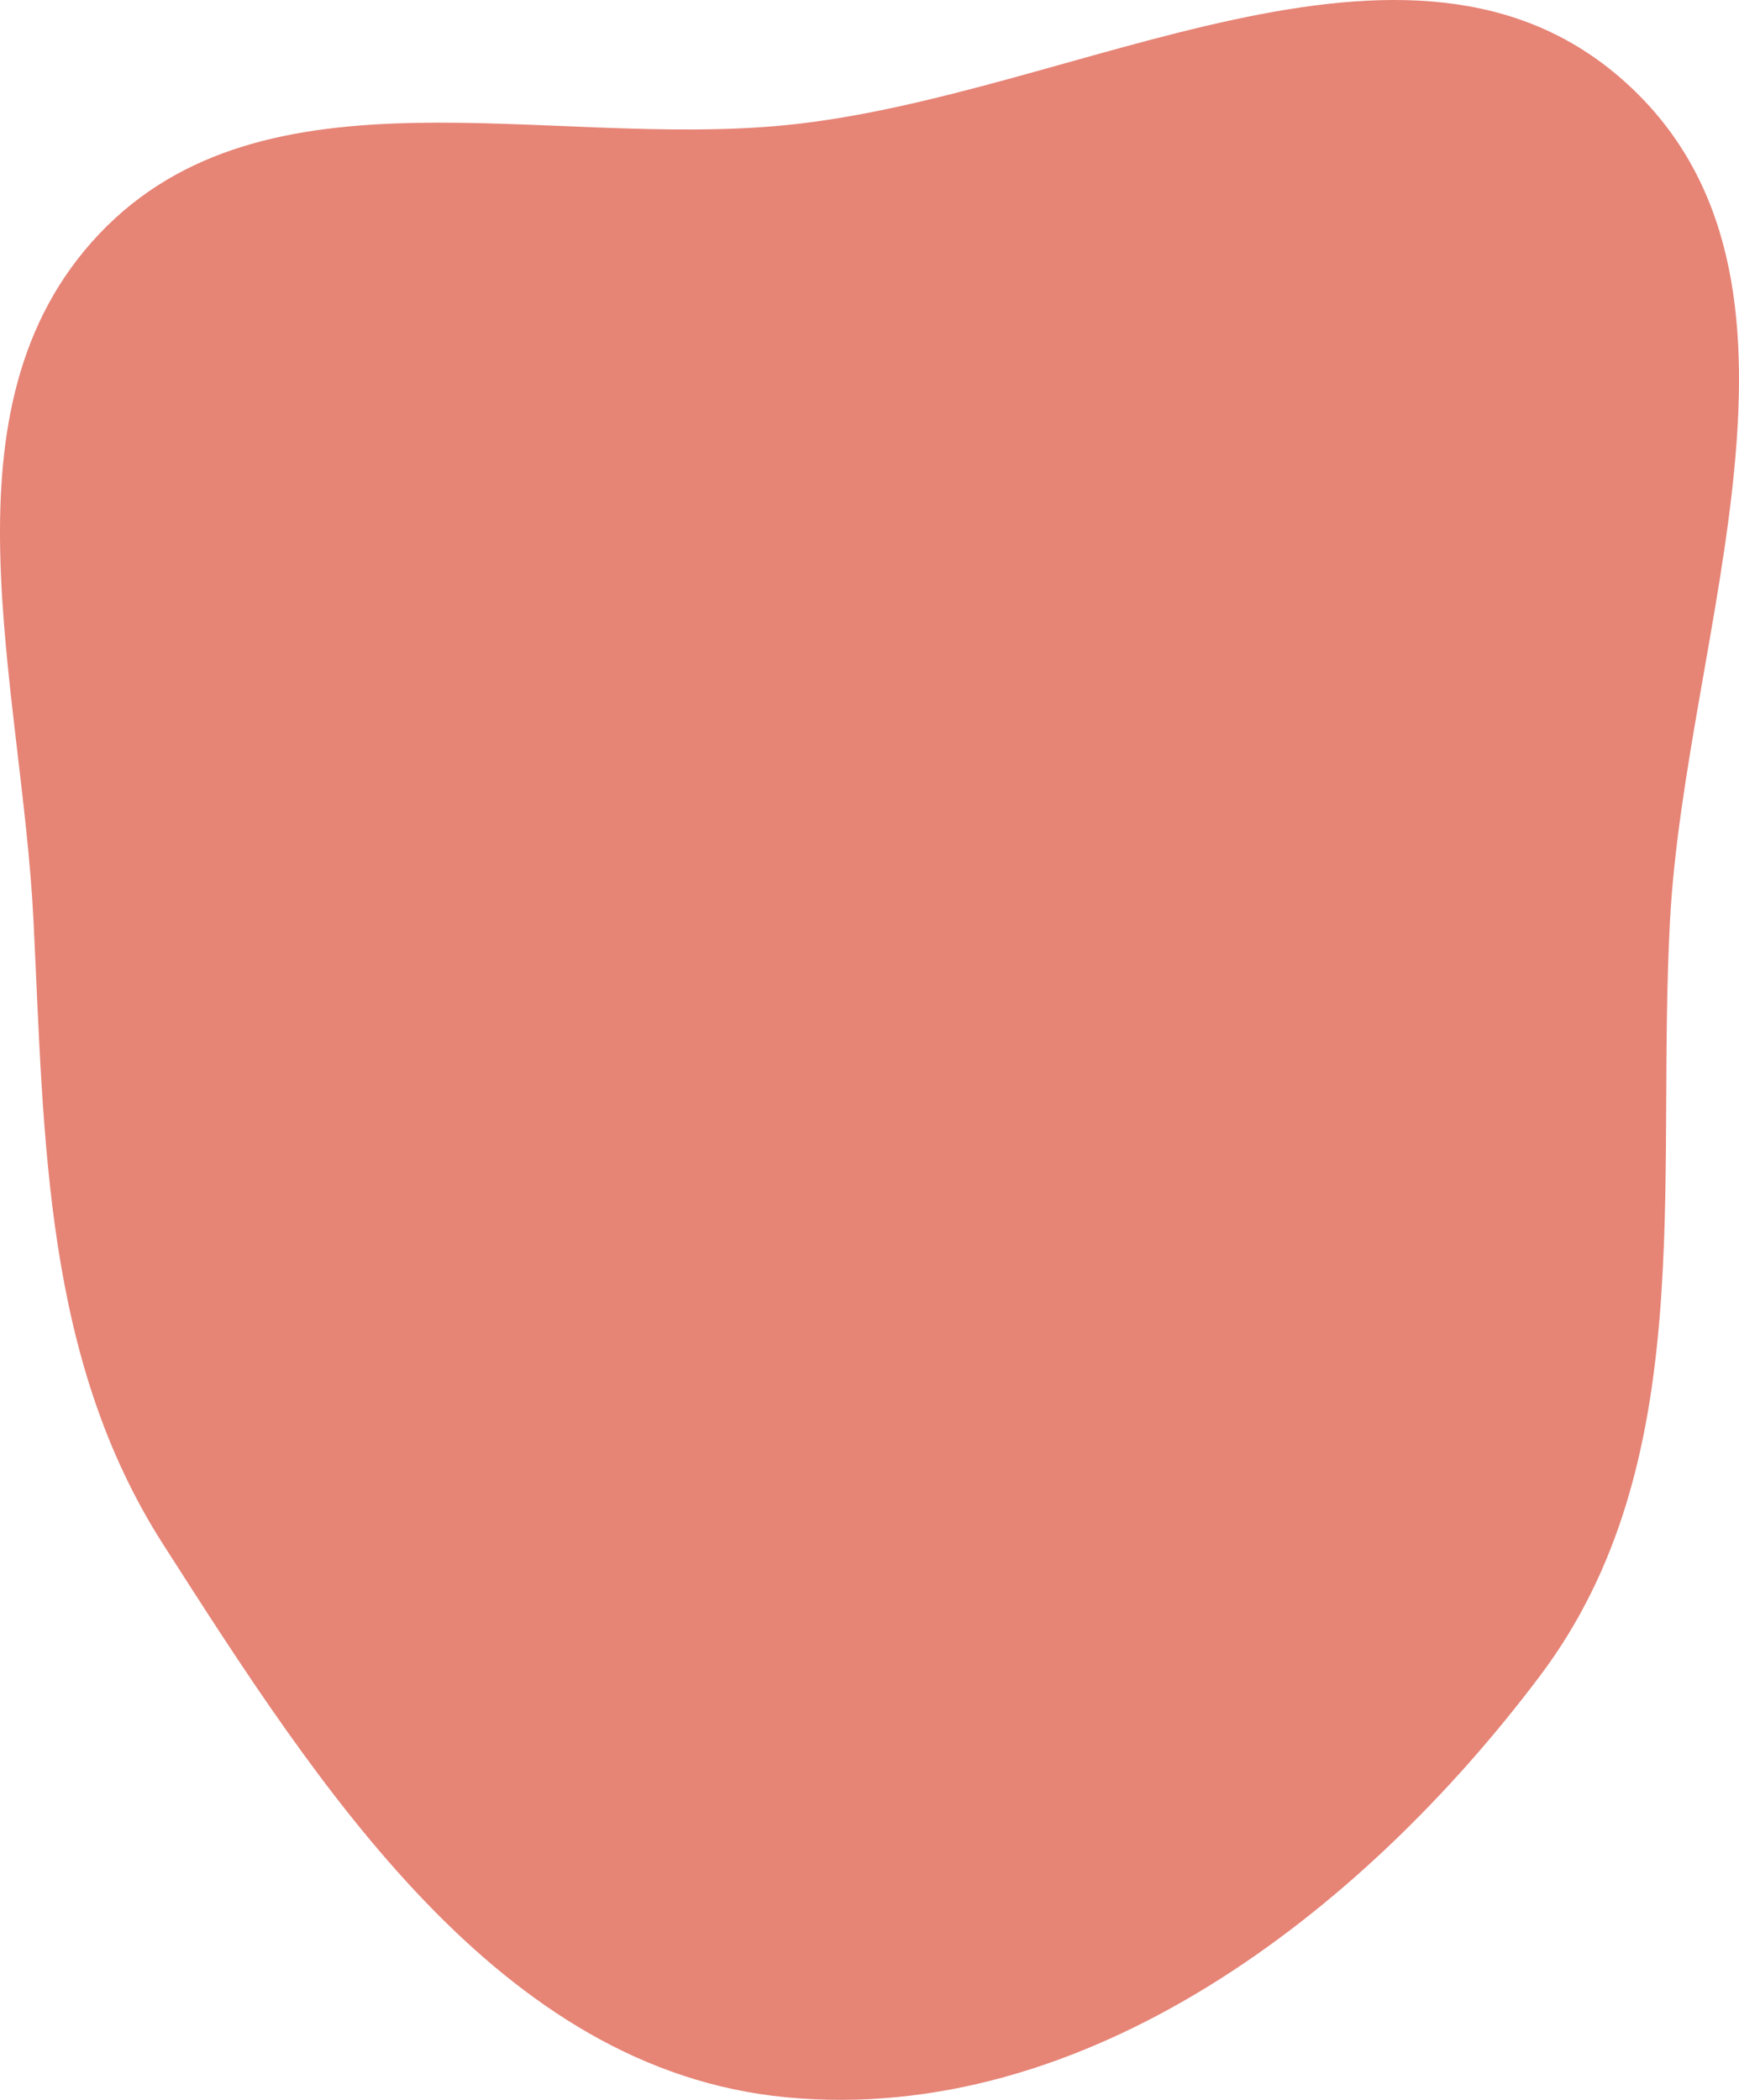 <svg width="478" height="577" viewBox="0 0 478 577" fill="none" xmlns="http://www.w3.org/2000/svg">
<path fill-rule="evenodd" clip-rule="evenodd" d="M216.096 34.377C295.739 26.45 387.307 -30.961 446.767 22.597C506.233 76.161 463.292 173.286 459.022 253.19C455.134 325.942 467.158 402.156 423.371 460.395C373.925 526.161 298.023 584.091 216.096 576.294C137.116 568.777 87.626 491.17 44.857 424.371C12.183 373.34 12.189 313.706 9.221 253.19C6.001 187.539 -17.963 112.129 27.201 64.359C72.725 16.208 150.146 40.941 216.096 34.377Z" fill="#E68476"/>
</svg>
